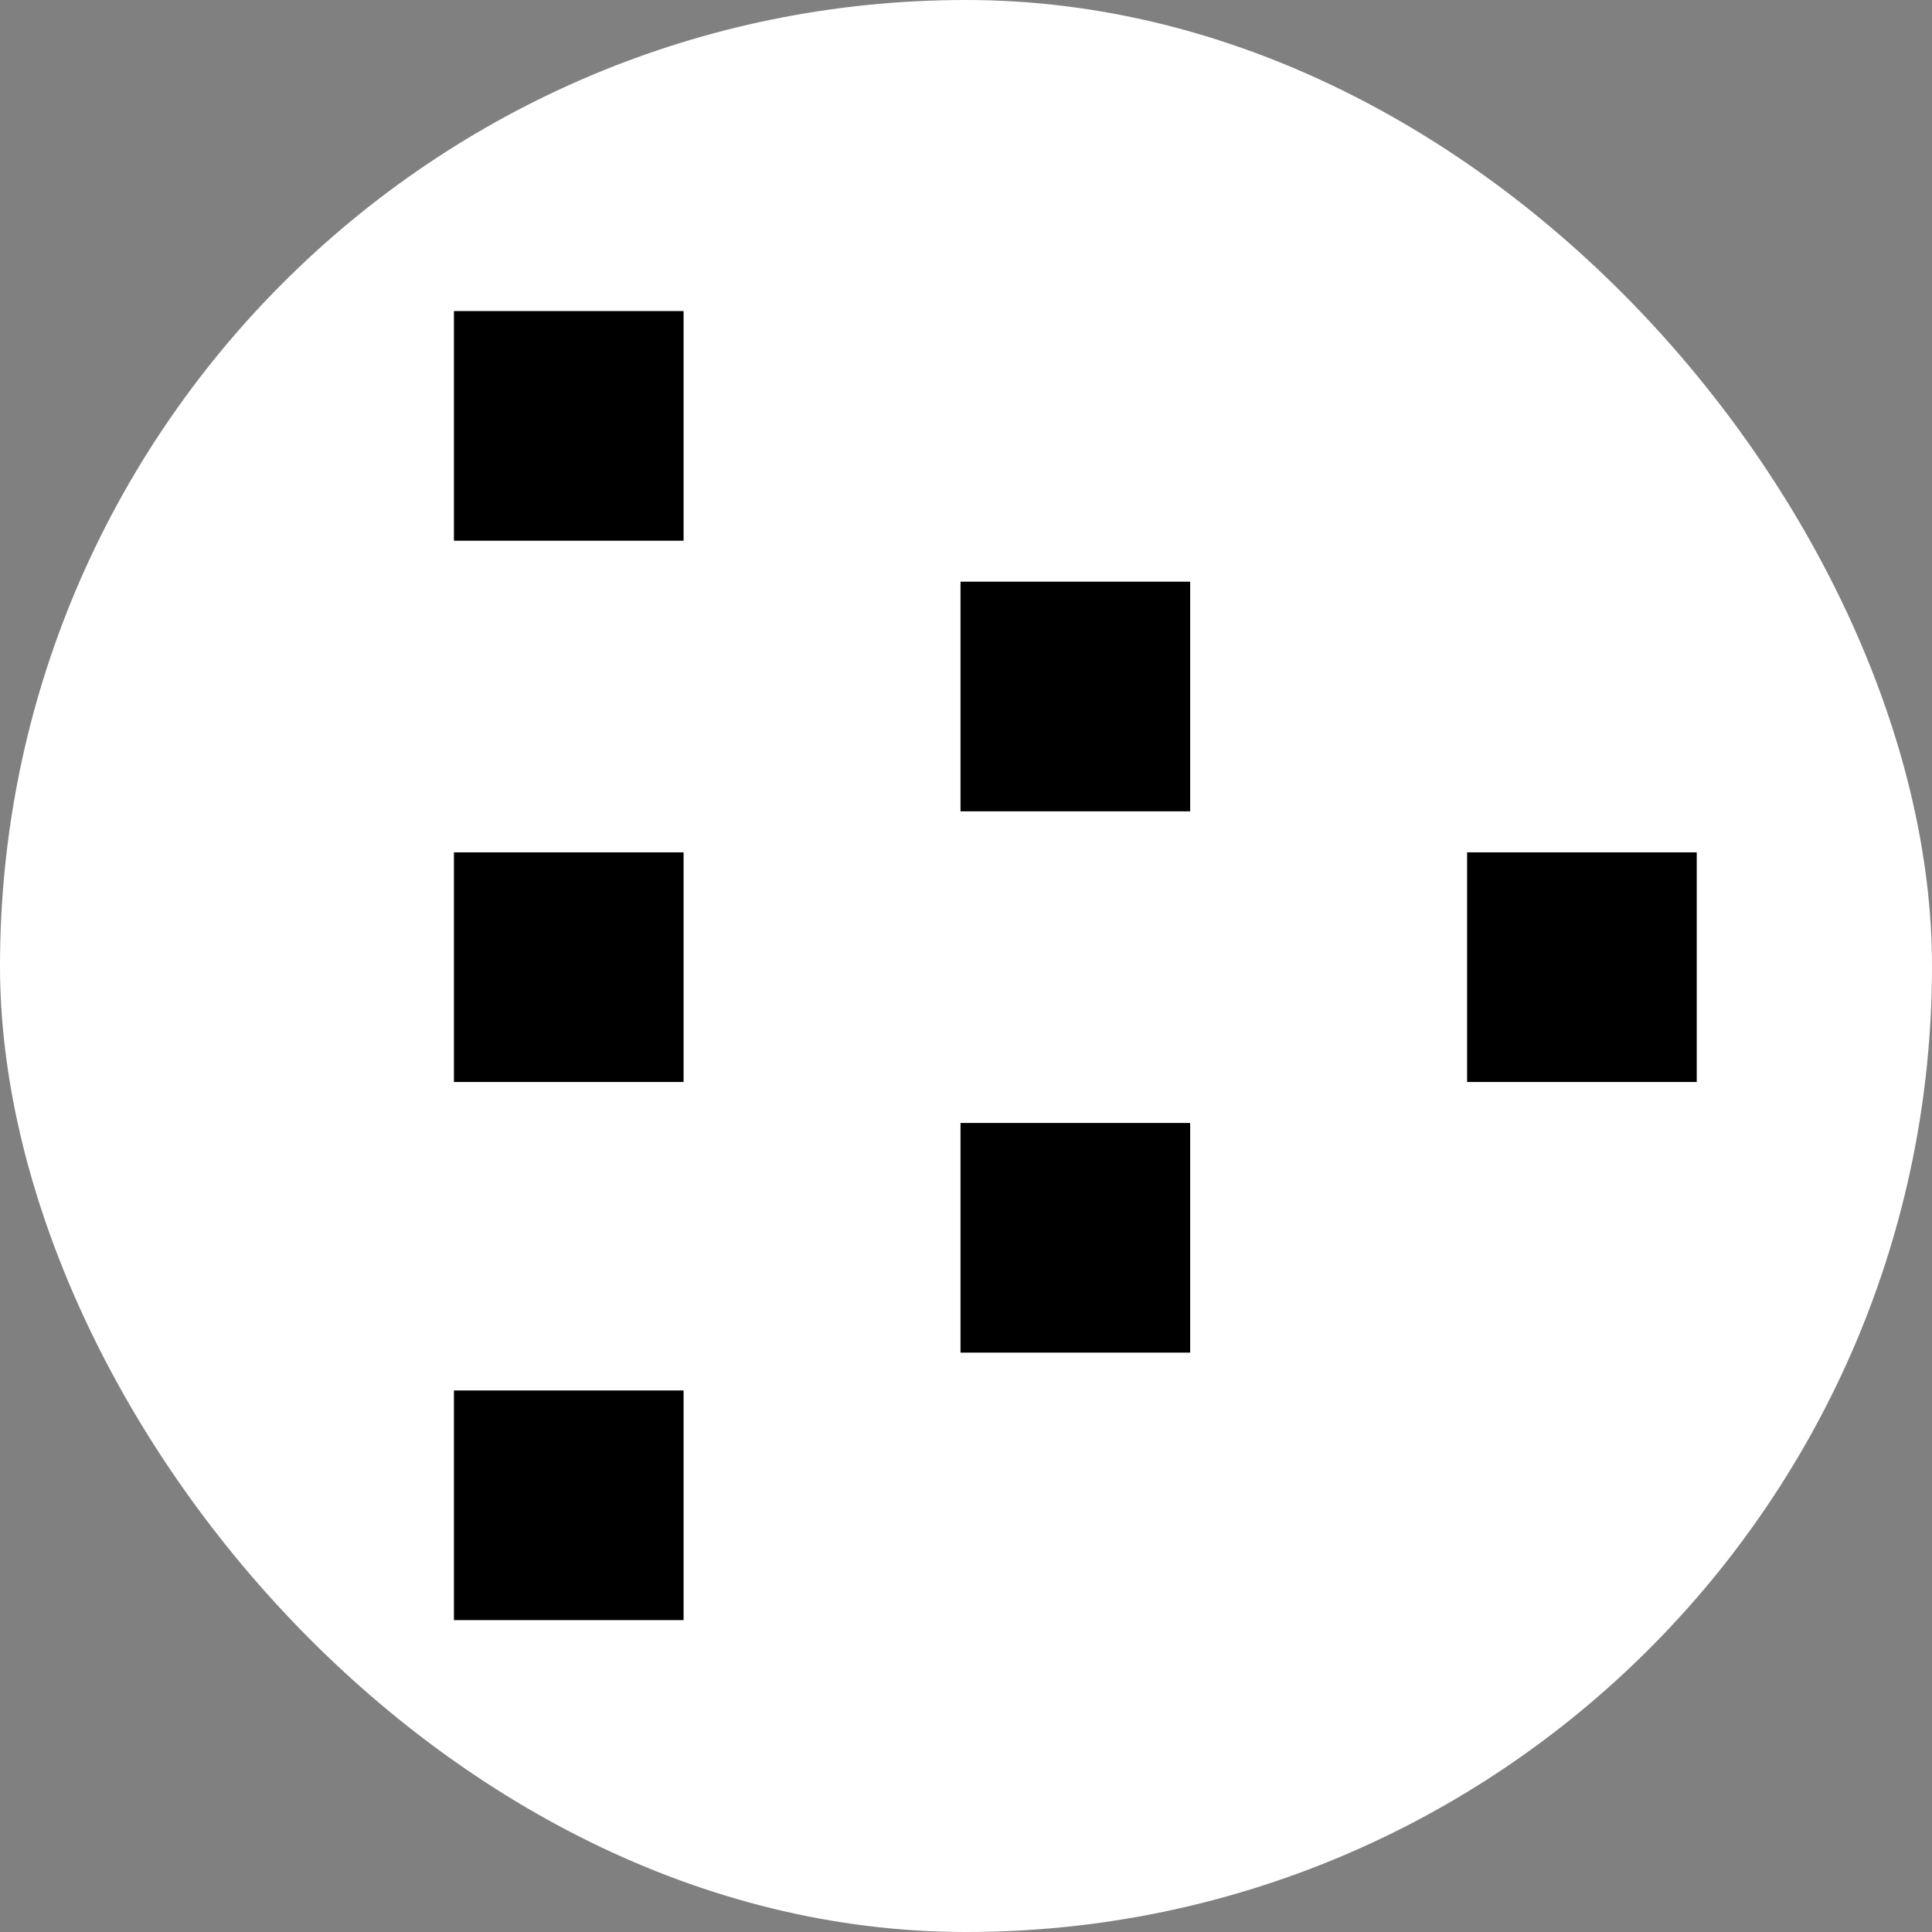 <svg width="250" height="250" viewBox="0 0 250 250" fill="none" xmlns="http://www.w3.org/2000/svg">
<rect x="0" y="0" width="250" height="250" fill="#808080" stroke="none"/>
<rect width="250" height="250" rx="125" fill="white"/>
<path d="M219.559 110.293H189.843V140.009H219.559V110.293Z" fill="black"/>
<path d="M88.455 110.293H58.739V140.009H88.455V110.293Z" fill="black"/>
<path d="M88.455 40.252H58.739V69.968H88.455V40.252Z" fill="black"/>
<path d="M88.455 179.926H58.739V209.642H88.455V179.926Z" fill="black"/>
<path d="M154.007 75.269H124.291V104.986H154.007V75.269Z" fill="black"/>
<path d="M154.007 145.312H124.291V175.028H154.007V145.312Z" fill="black"/>
</svg>
